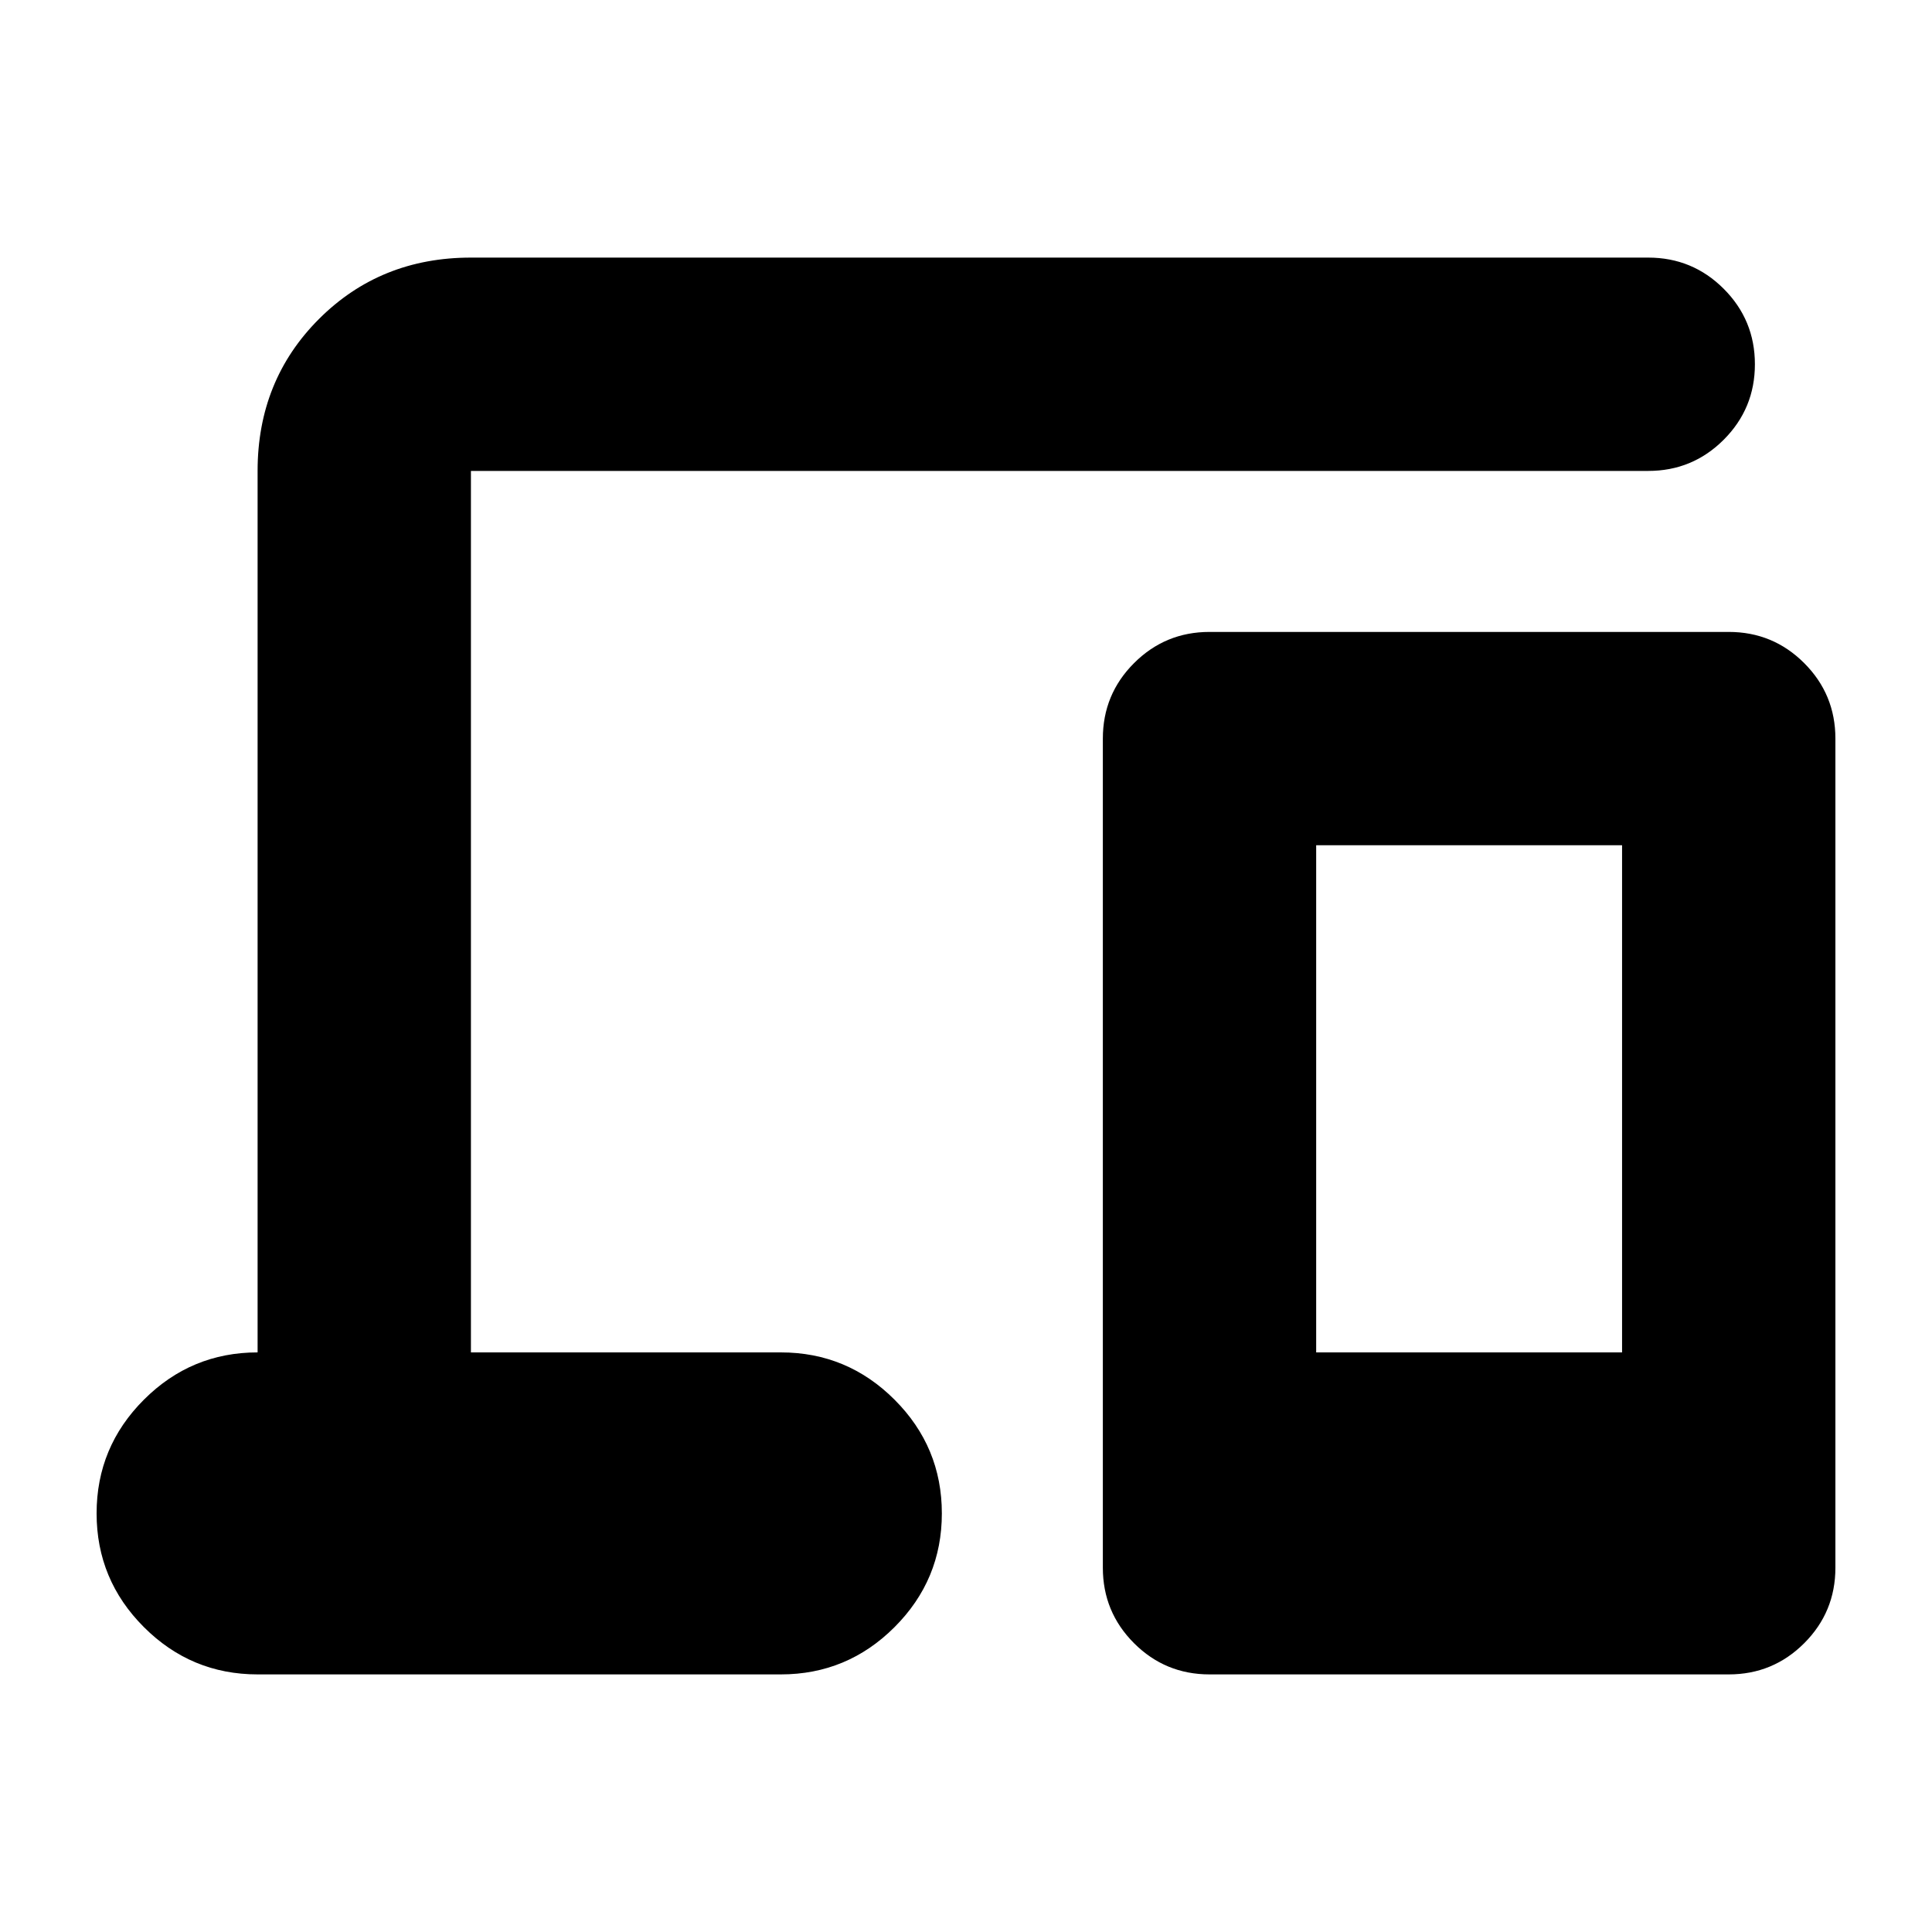 <svg xmlns="http://www.w3.org/2000/svg" height="24" viewBox="0 -960 960 960" width="24"><path d="M128-128q-33 0-56.5-23.5T48-208q0-33 23.5-56.5T128-288v-438q0-45 30.5-75.5T234-832h585q22 0 37.5 15.5T872-779q0 22-15.5 37.5T819-726H234v438h154q33 0 56.5 23.5T468-208q0 33-23.5 56.5T388-128H128Zm473 0q-22 0-37.5-15.5T548-181v-412q0-22 15.5-37.5T601-646h258q22 0 37.5 15.5T912-593v412q0 22-15.5 37.5T859-128H601Zm53-160h152v-252H654v252Zm0 0h152-152Z"/></svg>